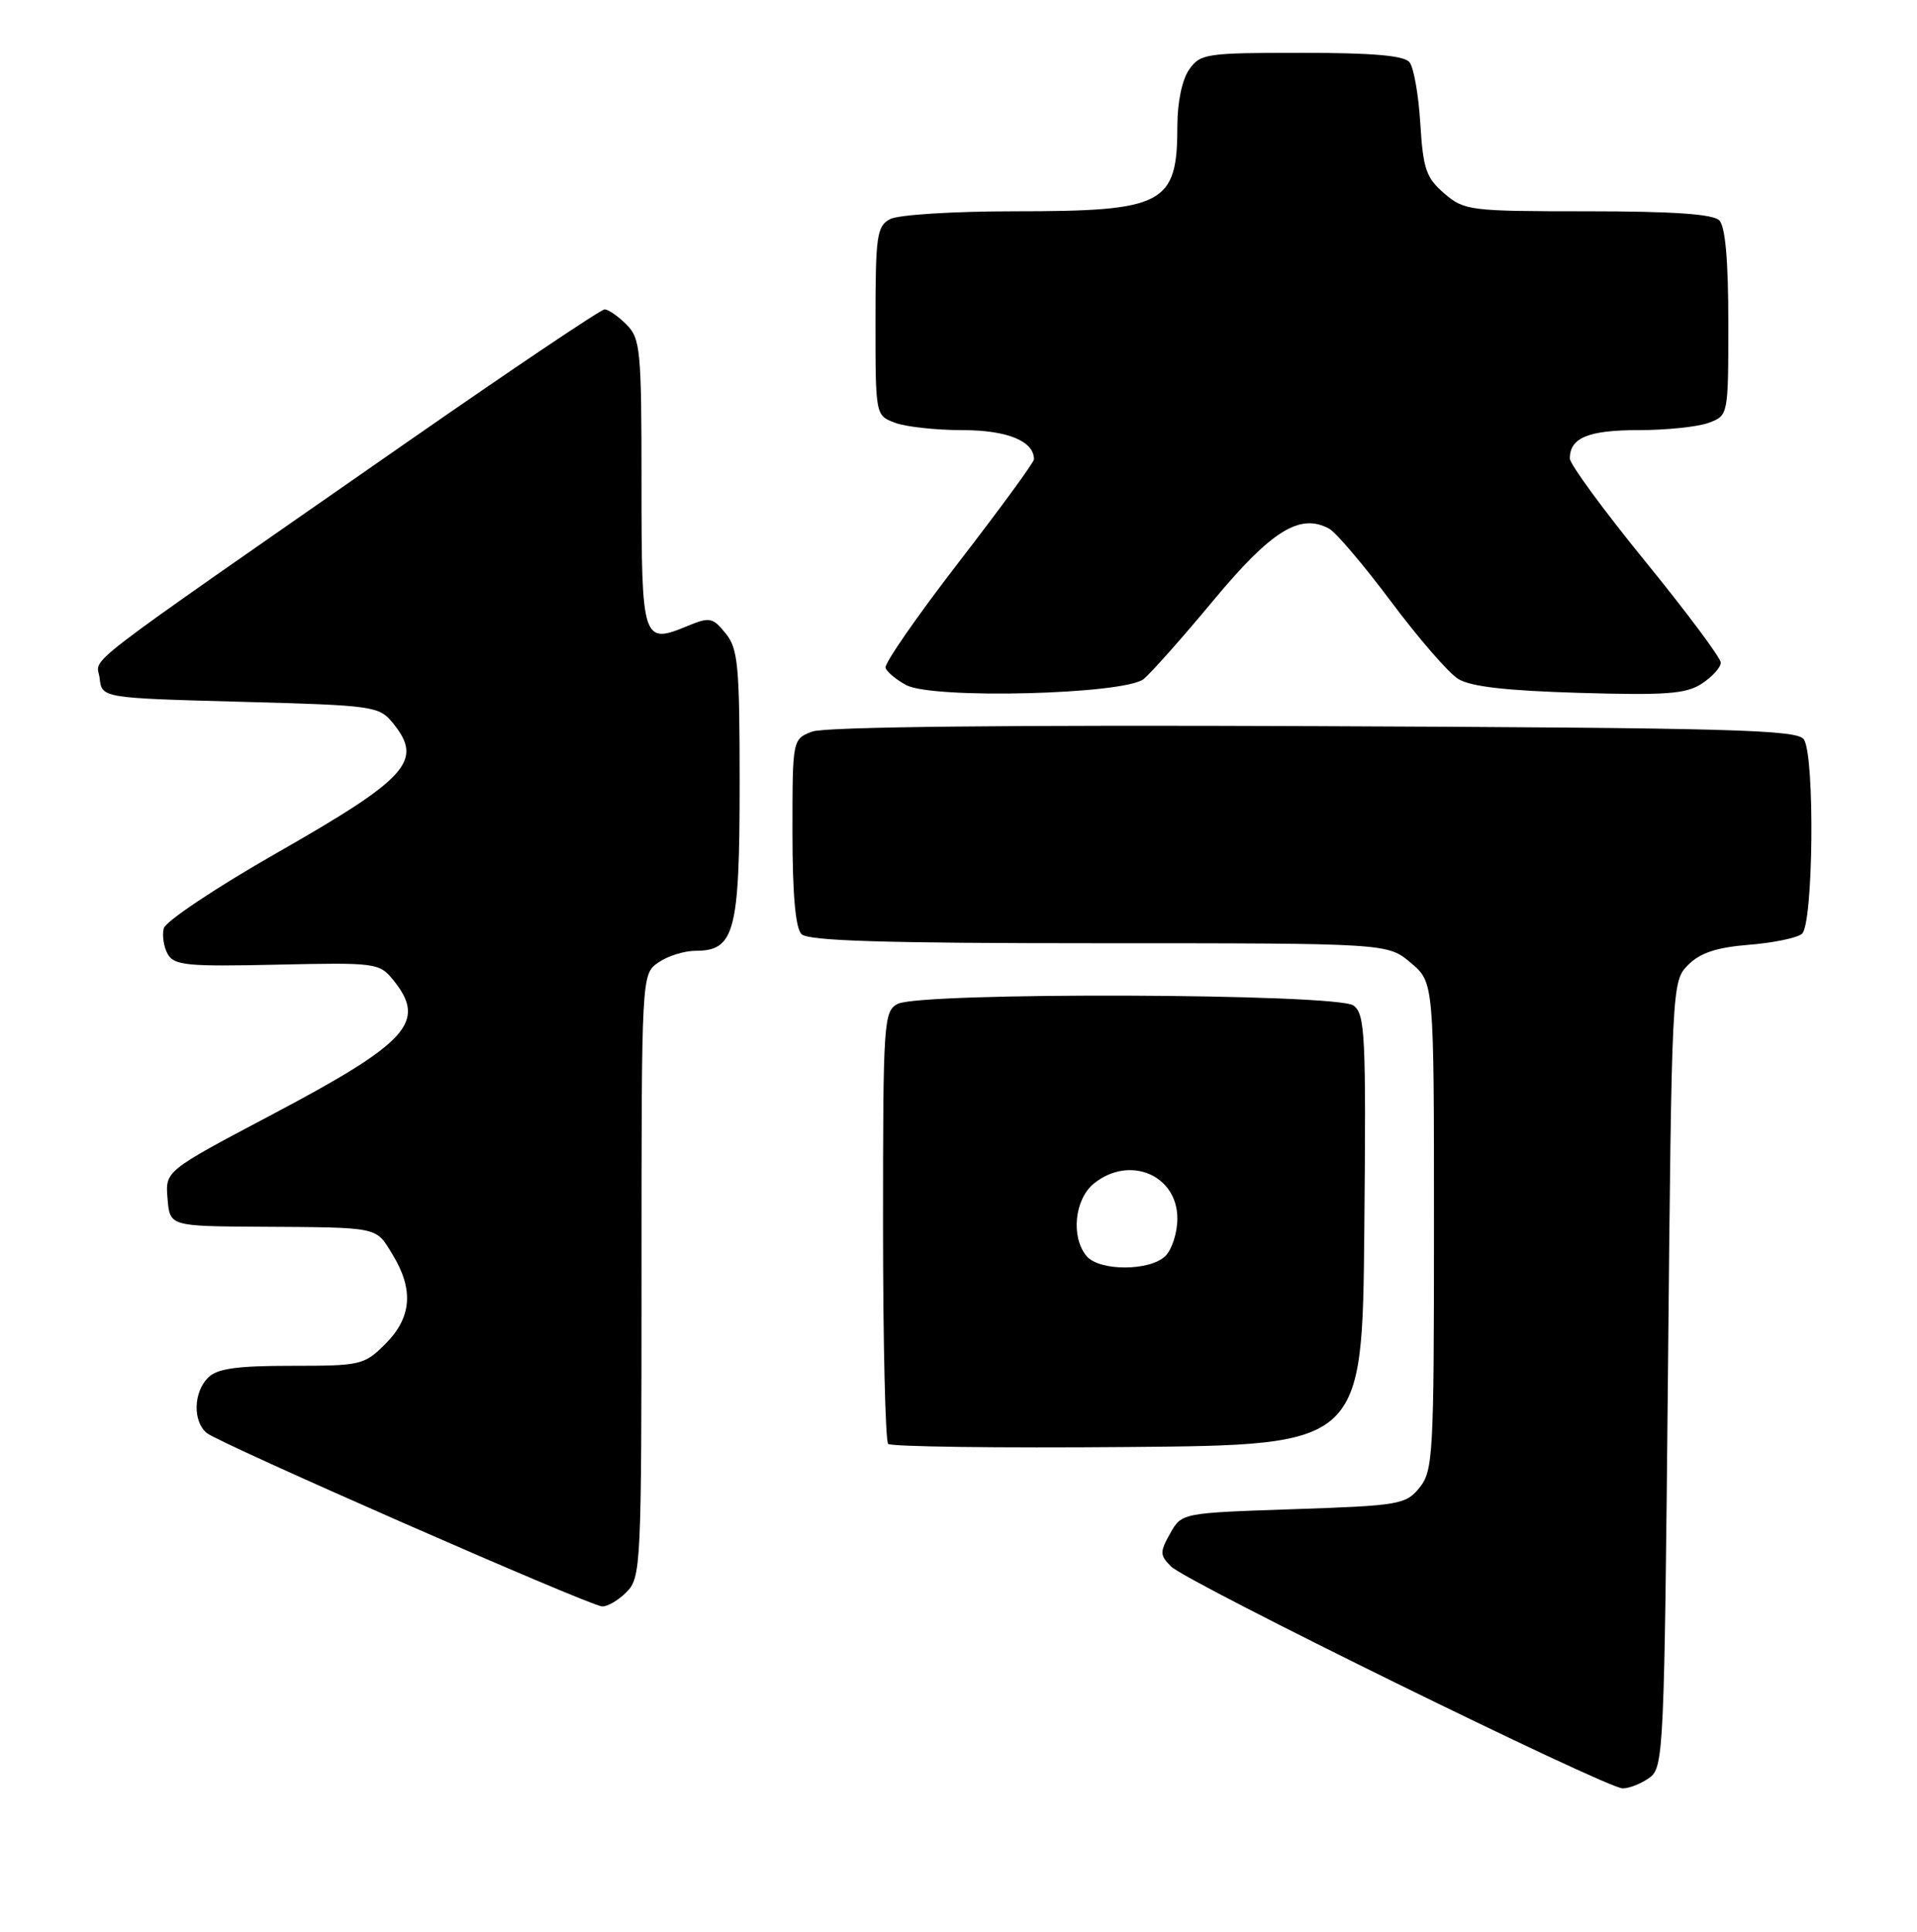 <?xml version="1.0" encoding="UTF-8" standalone="no"?>
<!DOCTYPE svg PUBLIC "-//W3C//DTD SVG 1.1//EN" "http://www.w3.org/Graphics/SVG/1.1/DTD/svg11.dtd" >
<svg xmlns="http://www.w3.org/2000/svg" xmlns:xlink="http://www.w3.org/1999/xlink" version="1.1" viewBox="0 0 254 256">
 <g >
 <path fill="currentColor"
d=" M 218.56 235.58 C 220.43 234.22 220.52 232.18 221.00 182.11 C 221.50 130.20 221.51 130.05 223.69 127.86 C 225.28 126.27 227.47 125.55 231.69 125.21 C 234.89 124.96 238.06 124.31 238.75 123.76 C 240.26 122.55 240.49 100.33 239.02 98.00 C 238.20 96.70 229.68 96.46 174.16 96.23 C 133.43 96.06 109.29 96.32 107.62 96.95 C 105.00 97.95 105.00 97.95 105.00 110.28 C 105.00 118.53 105.40 123.00 106.20 123.80 C 107.09 124.69 117.23 125.00 145.62 125.00 C 183.85 125.00 183.85 125.00 186.92 127.59 C 190.00 130.18 190.00 130.18 190.00 162.48 C 190.00 192.77 189.88 194.93 188.09 197.14 C 186.28 199.38 185.44 199.53 171.38 200.00 C 156.57 200.50 156.57 200.50 155.04 203.22 C 153.66 205.69 153.67 206.10 155.16 207.59 C 157.25 209.68 212.84 237.00 215.00 237.00 C 215.89 237.00 217.49 236.36 218.56 235.58 Z  M 83.00 211.00 C 84.93 209.07 85.00 207.67 85.00 169.06 C 85.00 129.11 85.00 129.11 87.22 127.56 C 88.44 126.70 90.67 126.00 92.17 126.00 C 97.34 126.00 98.00 123.48 98.00 103.89 C 98.00 88.17 97.80 85.97 96.14 83.93 C 94.44 81.83 94.03 81.75 91.16 82.93 C 85.12 85.44 85.00 85.07 85.00 64.03 C 85.00 46.33 84.86 44.86 83.00 43.00 C 81.90 41.90 80.60 41.00 80.11 41.00 C 79.62 41.00 67.81 48.94 53.86 58.65 C 9.08 89.83 12.85 86.93 13.20 89.87 C 13.50 92.50 13.50 92.50 31.84 93.00 C 49.62 93.48 50.24 93.57 52.09 95.86 C 56.12 100.84 54.08 103.10 36.56 113.10 C 28.63 117.63 21.95 122.09 21.70 123.02 C 21.46 123.95 21.69 125.49 22.22 126.43 C 23.07 127.94 24.78 128.11 36.70 127.84 C 49.83 127.55 50.27 127.61 52.11 129.88 C 56.61 135.45 54.15 138.15 35.68 147.90 C 21.89 155.19 21.89 155.19 22.20 158.85 C 22.50 162.50 22.50 162.50 34.50 162.57 C 50.40 162.67 49.75 162.54 52.01 166.25 C 54.85 170.90 54.55 174.60 51.08 178.08 C 48.26 180.90 47.82 181.00 38.65 181.00 C 31.34 181.00 28.78 181.36 27.57 182.57 C 25.62 184.52 25.53 188.37 27.40 189.91 C 29.03 191.27 77.90 212.71 79.75 212.88 C 80.44 212.95 81.90 212.10 83.00 211.00 Z  M 180.77 163.00 C 181.01 137.09 180.88 134.39 179.33 133.25 C 177.13 131.64 121.90 131.45 118.93 133.04 C 117.09 134.02 117.00 135.41 117.00 162.37 C 117.00 177.93 117.31 190.97 117.68 191.35 C 118.06 191.72 132.34 191.91 149.43 191.76 C 180.50 191.50 180.50 191.50 180.77 163.00 Z  M 151.54 89.98 C 152.53 89.17 156.72 84.45 160.83 79.50 C 168.49 70.30 172.23 67.98 176.09 70.05 C 177.01 70.54 180.70 74.89 184.31 79.72 C 187.92 84.55 191.91 89.16 193.19 89.96 C 194.82 90.99 199.53 91.53 209.25 91.82 C 220.78 92.16 223.41 91.96 225.50 90.59 C 226.88 89.69 228.00 88.44 228.00 87.82 C 228.00 87.19 223.50 81.16 218.00 74.40 C 212.50 67.65 208.00 61.51 208.00 60.76 C 208.00 58.01 210.46 57.00 217.13 57.00 C 220.84 57.00 225.02 56.56 226.43 56.02 C 229.00 55.05 229.00 55.03 229.00 42.72 C 229.00 34.47 228.60 30.00 227.80 29.20 C 226.97 28.37 221.66 28.00 210.36 28.00 C 194.72 28.00 194.01 27.91 191.36 25.63 C 188.96 23.57 188.56 22.39 188.19 16.38 C 187.96 12.60 187.32 8.94 186.76 8.25 C 186.05 7.36 181.89 7.00 172.43 7.00 C 159.80 7.00 159.03 7.11 157.56 9.22 C 156.63 10.54 156.00 13.56 156.00 16.64 C 156.00 27.09 154.28 28.00 134.48 28.00 C 126.32 28.00 119.01 28.46 117.93 29.04 C 116.18 29.97 116.00 31.24 116.00 42.56 C 116.00 55.05 116.00 55.05 118.57 56.02 C 119.98 56.56 123.99 57.00 127.49 57.00 C 133.45 57.00 137.00 58.44 137.00 60.87 C 137.00 61.27 132.50 67.42 127.00 74.55 C 121.50 81.67 117.15 87.95 117.33 88.50 C 117.51 89.05 118.75 90.08 120.08 90.79 C 123.61 92.68 149.05 92.03 151.54 89.98 Z  M 143.96 166.45 C 141.86 163.92 142.38 158.92 144.94 156.84 C 149.65 153.04 156.00 155.70 156.00 161.49 C 156.00 163.34 155.29 165.56 154.43 166.43 C 152.39 168.47 145.65 168.48 143.96 166.45 Z "/>
</g>
</svg>